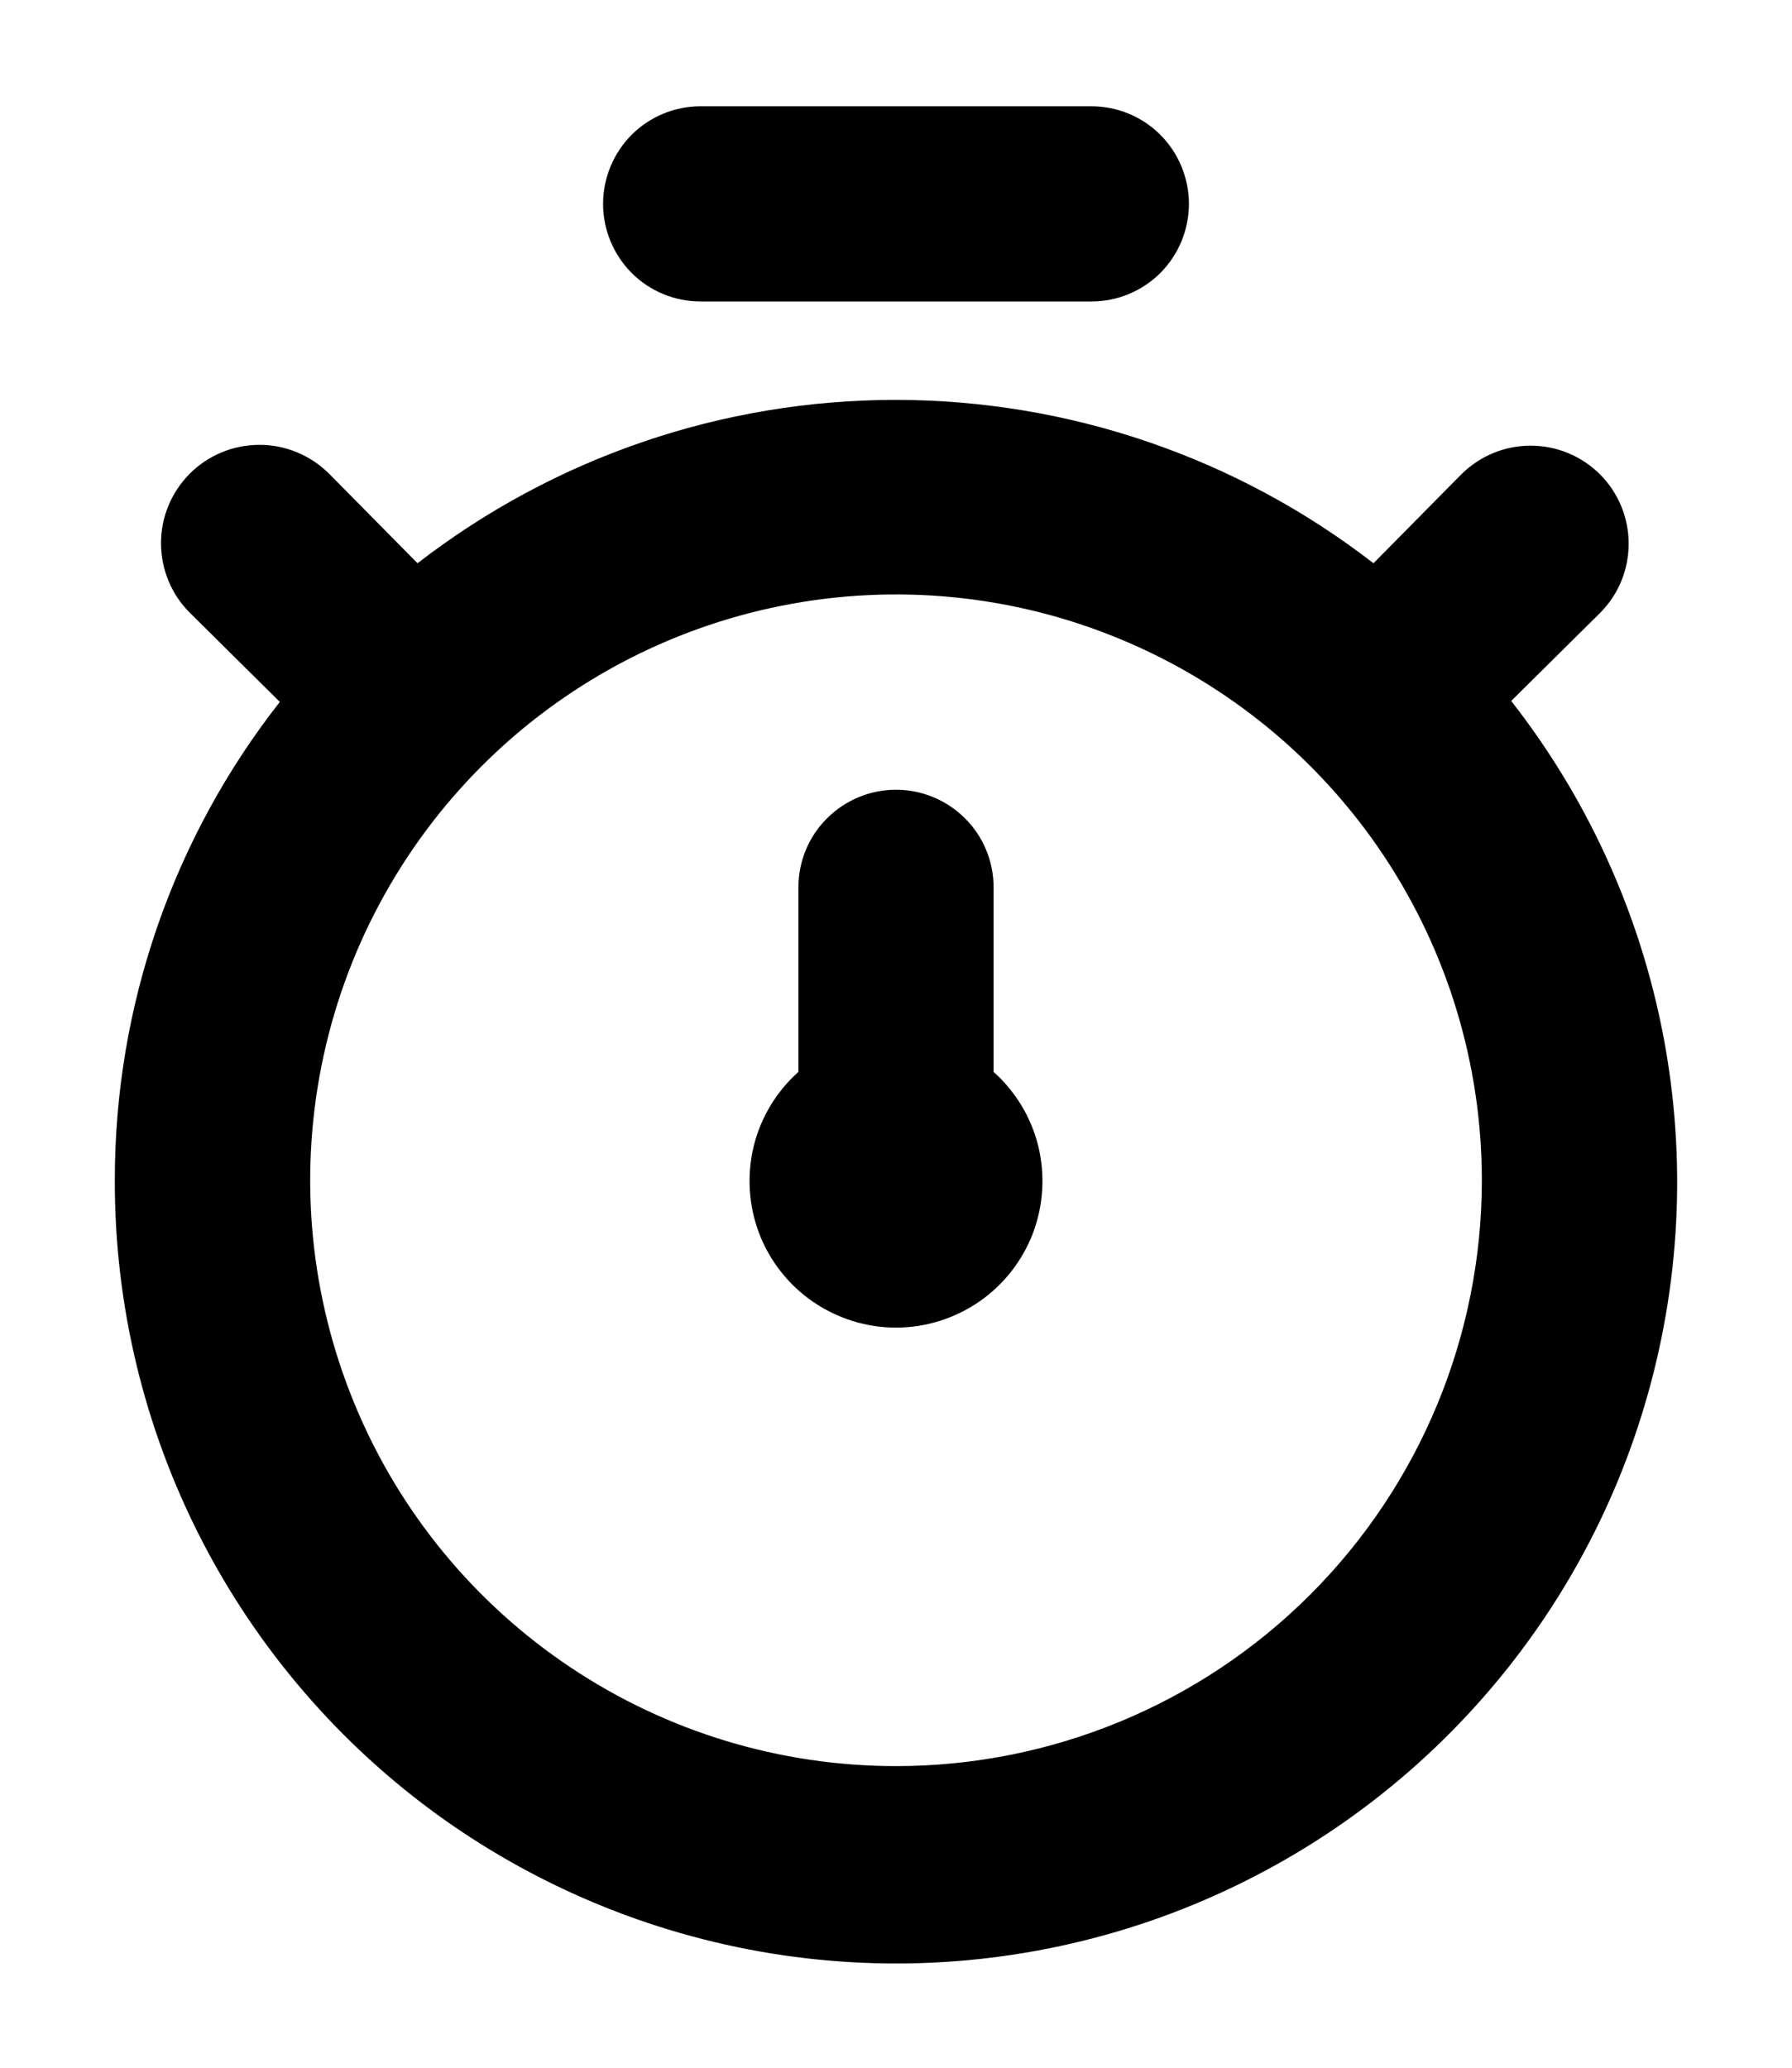 <svg width="13" height="15" viewBox="0 0 13 15" fill="none" xmlns="http://www.w3.org/2000/svg">
<path d="M10.963 5.085L11.607 4.447C11.741 4.314 11.815 4.133 11.815 3.944C11.815 3.756 11.741 3.575 11.607 3.441C11.474 3.308 11.293 3.233 11.104 3.233C10.915 3.233 10.735 3.308 10.601 3.441L9.964 4.086C8.971 3.318 7.752 2.901 6.496 2.901C5.241 2.901 4.022 3.318 3.029 4.086L2.385 3.434C2.25 3.301 2.068 3.226 1.879 3.227C1.69 3.228 1.509 3.303 1.375 3.438C1.242 3.572 1.167 3.754 1.168 3.943C1.169 4.132 1.244 4.314 1.379 4.447L2.03 5.092C1.253 6.082 0.832 7.304 0.833 8.562C0.831 9.466 1.045 10.357 1.457 11.161C1.869 11.965 2.467 12.659 3.201 13.185C3.936 13.71 4.786 14.053 5.68 14.184C6.574 14.315 7.486 14.23 8.34 13.937C9.195 13.643 9.967 13.15 10.592 12.497C11.217 11.845 11.677 11.053 11.933 10.187C12.19 9.32 12.236 8.405 12.067 7.518C11.898 6.63 11.519 5.796 10.963 5.085V5.085ZM6.5 12.812C5.659 12.812 4.838 12.563 4.139 12.096C3.44 11.629 2.895 10.966 2.574 10.189C2.252 9.412 2.168 8.558 2.332 7.733C2.496 6.909 2.9 6.152 3.495 5.557C4.089 4.963 4.846 4.558 5.671 4.394C6.495 4.23 7.35 4.314 8.126 4.636C8.903 4.958 9.567 5.502 10.034 6.201C10.501 6.9 10.75 7.722 10.75 8.562C10.75 9.69 10.302 10.771 9.505 11.568C8.708 12.365 7.627 12.812 6.5 12.812ZM5.083 2.187H7.917C8.105 2.187 8.285 2.113 8.418 1.98C8.55 1.847 8.625 1.667 8.625 1.479C8.625 1.291 8.55 1.111 8.418 0.978C8.285 0.845 8.105 0.771 7.917 0.771H5.083C4.895 0.771 4.715 0.845 4.582 0.978C4.45 1.111 4.375 1.291 4.375 1.479C4.375 1.667 4.45 1.847 4.582 1.98C4.715 2.113 4.895 2.187 5.083 2.187V2.187ZM7.208 6.437C7.208 6.25 7.134 6.069 7.001 5.937C6.868 5.804 6.688 5.729 6.5 5.729C6.312 5.729 6.132 5.804 5.999 5.937C5.866 6.069 5.792 6.25 5.792 6.437V7.776C5.631 7.92 5.518 8.108 5.467 8.318C5.417 8.527 5.431 8.746 5.507 8.947C5.584 9.148 5.72 9.321 5.897 9.443C6.075 9.565 6.285 9.631 6.5 9.631C6.715 9.631 6.925 9.565 7.103 9.443C7.28 9.321 7.416 9.148 7.493 8.947C7.569 8.746 7.583 8.527 7.533 8.318C7.482 8.108 7.369 7.92 7.208 7.776V6.437Z" fill="black"/>
</svg>
